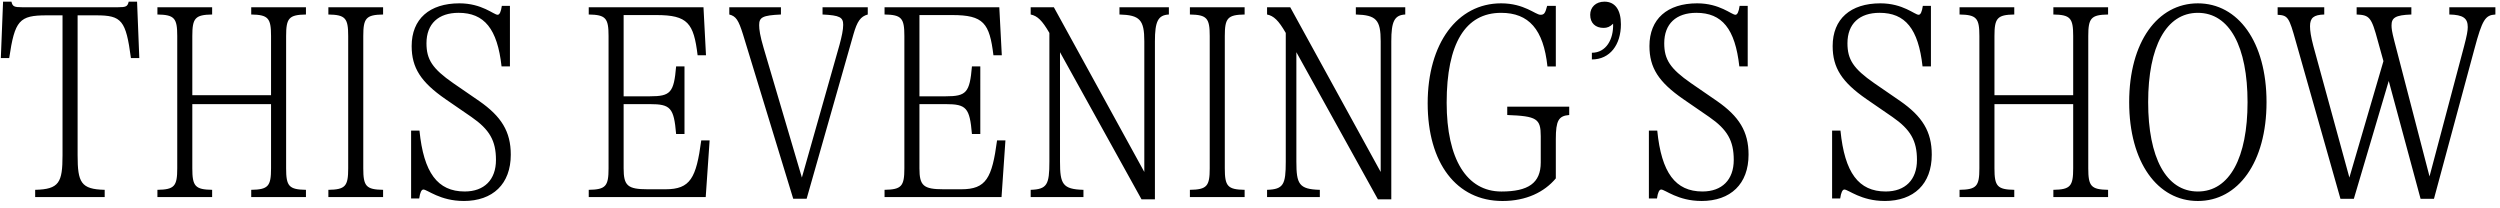 <svg viewBox="0 0 301 25" fill="none" xmlns="http://www.w3.org/2000/svg"><path d="M15.495.2c-.135.571-.303.672-1.277.672H2.655C1.68.872 1.512.771 1.377.2H.369L.1 6.99h1.008c.672-4.538 1.21-5.143 4.504-5.143h1.916v16.84c0 3.294-.403 4.101-3.294 4.168v.874h8.37v-.874c-2.857-.067-3.26-.874-3.26-4.168V1.847h2.252c3.059 0 3.563.605 4.168 5.143h1.008L16.503.2H15.495ZM36.836.872h-6.588v.874c2.05.034 2.386.437 2.386 2.588v7.126h-9.479v-7.126c0-2.151.336-2.555 2.387-2.588v-.874h-6.588v.874c2.05.034 2.387.437 2.387 2.588v15.933c0 2.151-.336 2.555-2.387 2.588v.874h6.588v-.874c-2.05-.034-2.387-.437-2.387-2.588v-7.731h9.479v7.731c0 2.151-.336 2.555-2.386 2.588v.874h6.588v-.874c-2.05-.034-2.387-.437-2.387-2.588V4.335c0-2.151.336-2.555 2.387-2.588v-.874ZM46.124 23.729v-.874c-2.05-.034-2.386-.437-2.386-2.588V4.335c0-2.151.336-2.555 2.386-2.588v-.874h-6.588v.874c2.05.034 2.387.437 2.387 2.588v15.933c0 2.151-.336 2.555-2.387 2.588v.874h6.588ZM55.817 24.2c3.529 0 5.681-2.05 5.681-5.58 0-2.79-1.143-4.605-3.798-6.454l-3.126-2.151c-2.521-1.748-3.227-2.857-3.227-4.807 0-2.353 1.445-3.664 3.865-3.664 3.092 0 4.672 1.916 5.176 6.454h1.008V.704h-.975c-.101.706-.269 1.075-.504 1.075-.471 0-1.882-1.378-4.605-1.378-3.597 0-5.748 1.882-5.748 5.143 0 2.622 1.109 4.336 4.067 6.386l3.126 2.151c2.185 1.513 2.958 2.857 2.958 5.176 0 2.387-1.412 3.798-3.765 3.798-3.26 0-4.941-2.252-5.445-7.328h-1.008v8.168h.975c.101-.706.269-1.076.504-1.076.471 0 2.017 1.378 4.84 1.378ZM84.43 16.906c-.605 4.538-1.311 5.882-4.303 5.882h-2.151c-2.42 0-2.891-.437-2.891-2.521v-7.731h3.16c2.487 0 2.891.437 3.16 3.597h1.008V7.998h-1.008c-.269 3.16-.672 3.597-3.16 3.597h-3.16V1.813h3.933c3.798 0 4.504.975 4.975 4.84h1.008L84.699.872H70.884v.874c2.05.034 2.386.437 2.386 2.588v15.933c0 2.151-.336 2.555-2.386 2.588v.874h14.084l.471-6.824h-1.008ZM99.033 1.746c2.084.101 2.487.336 2.487 1.244 0 .605-.168 1.378-.437 2.387l-4.537 16-4.605-15.597c-.437-1.479-.538-2.218-.538-2.756 0-.941.403-1.176 2.622-1.277v-.874h-6.218v.874c.807.202 1.109.672 1.647 2.387l6.05 19.798h1.613l5.647-19.832c.437-1.512.84-2.118 1.714-2.353v-.874h-5.445v.874ZM120.046 16.906c-.605 4.538-1.311 5.882-4.303 5.882h-2.151c-2.42 0-2.891-.437-2.891-2.521v-7.731h3.16c2.487 0 2.891.437 3.16 3.597h1.008V7.998h-1.008c-.269 3.16-.673 3.597-3.16 3.597h-3.16V1.813h3.933c3.798 0 4.504.975 4.975 4.84h1.008l-.302-5.782H106.5v.874c2.05.034 2.386.437 2.386 2.588v15.933c0 2.151-.336 2.555-2.386 2.588v.874h14.084l.47-6.824h-1.008ZM134.783 1.746c2.454.067 2.992.639 2.992 3.227v15.731L126.884.872h-2.79v.874c.807.168 1.378.706 2.252 2.219v15.496c0 2.756-.269 3.328-2.252 3.395v.874h6.353v-.874c-2.521-.067-2.823-.706-2.823-3.395V6.284l9.815 17.714h1.613V4.973c0-2.386.37-3.16 1.681-3.227v-.874h-5.95v.874ZM149.853 23.729v-.874c-2.051-.034-2.387-.437-2.387-2.588V4.335c0-2.151.336-2.555 2.387-2.588v-.874h-6.589v.874c2.051.034 2.387.437 2.387 2.588v15.933c0 2.151-.336 2.555-2.387 2.588v.874h6.589ZM163.243 1.746c2.454.067 2.992.639 2.992 3.227v15.731L155.344.872h-2.79v.874c.807.168 1.378.706 2.252 2.219v15.496c0 2.756-.269 3.328-2.252 3.395v.874h6.353v-.874c-2.521-.067-2.824-.706-2.824-3.395V6.284l9.816 17.714h1.613V4.973c0-2.386.37-3.16 1.681-3.227v-.874h-5.95v.874ZM180.901 24.2c2.857 0 5.042-1.076 6.42-2.723v-4.739c0-2.219.336-2.79 1.613-2.891v-1.008h-7.462v1.008c3.563.134 4.034.437 4.034 2.555v3.16c0 2.487-1.513 3.496-4.74 3.496-4.168 0-6.588-3.899-6.588-10.689 0-7.126 2.252-10.824 6.555-10.824 3.327 0 5.109 1.983 5.579 6.454h1.009V.704h-1.042c-.235.907-.37 1.075-.807 1.075-.605 0-1.949-1.378-4.739-1.378-5.278 0-8.841 4.84-8.841 12.034S175.354 24.2 180.901 24.2ZM191.662 7.158c2.185 0 3.496-1.782 3.496-4.235 0-1.748-.706-2.723-1.983-2.723-1.042 0-1.715.672-1.715 1.58 0 1.008.639 1.58 1.614 1.58.437 0 .773-.135 1.143-.504.067 1.882-.841 3.496-2.555 3.496v.807ZM204.845 24.2c3.529 0 5.681-2.05 5.681-5.58 0-2.79-1.143-4.605-3.799-6.454l-3.126-2.151c-2.521-1.748-3.227-2.857-3.227-4.807 0-2.353 1.446-3.664 3.866-3.664 3.092 0 4.672 1.916 5.176 6.454h1.009V.704h-.975c-.101.706-.269 1.075-.504 1.075-.471 0-1.883-1.378-4.605-1.378-3.597 0-5.748 1.882-5.748 5.143 0 2.622 1.109 4.336 4.067 6.386l3.126 2.151c2.185 1.513 2.958 2.857 2.958 5.176 0 2.387-1.412 3.798-3.765 3.798-3.26 0-4.941-2.252-5.445-7.328h-1.008v8.168h.974c.101-.706.269-1.076.505-1.076.47 0 2.016 1.378 4.84 1.378ZM226.904 24.2c3.529 0 5.68-2.05 5.68-5.58 0-2.79-1.142-4.605-3.798-6.454l-3.126-2.151c-2.521-1.748-3.227-2.857-3.227-4.807 0-2.353 1.446-3.664 3.866-3.664 3.092 0 4.672 1.916 5.176 6.454h1.009V.704h-.975c-.101.706-.269 1.075-.504 1.075-.471 0-1.883-1.378-4.605-1.378-3.597 0-5.748 1.882-5.748 5.143 0 2.622 1.109 4.336 4.067 6.386l3.126 2.151c2.185 1.513 2.958 2.857 2.958 5.176 0 2.387-1.412 3.798-3.765 3.798-3.26 0-4.941-2.252-5.445-7.328h-1.008v8.168h.974c.101-.706.269-1.076.504-1.076.471 0 2.017 1.378 4.841 1.378ZM253.813.872h-6.588v.874c2.051.034 2.387.437 2.387 2.588v7.126h-9.479v-7.126c0-2.151.336-2.555 2.386-2.588v-.874h-6.588v.874c2.051.034 2.387.437 2.387 2.588v15.933c0 2.151-.336 2.555-2.387 2.588v.874h6.588v-.874c-2.05-.034-2.386-.437-2.386-2.588v-7.731h9.479v7.731c0 2.151-.336 2.555-2.387 2.588v.874h6.588v-.874c-2.05-.034-2.386-.437-2.386-2.588V4.335c0-2.151.336-2.555 2.386-2.588v-.874ZM264.622 24.2c4.84 0 8.268-4.639 8.268-11.899 0-7.261-3.428-11.899-8.268-11.899-4.841 0-8.269 4.639-8.269 11.899S259.781 24.2 264.622 24.2Zm0-1.143c-3.832 0-5.984-4.101-5.984-10.756 0-6.655 2.152-10.756 5.984-10.756 3.831 0 5.983 4.101 5.983 10.756 0 6.655-2.152 10.756-5.983 10.756ZM294.899 1.746c1.647.034 2.219.437 2.219 1.513 0 .437-.101 1.008-.437 2.286l-4.168 15.697-4.236-16.302c-.302-1.177-.336-1.513-.336-1.882 0-.908.437-1.244 2.387-1.311v-.874h-6.589v.874c1.547.067 1.782.303 2.555 3.193l.672 2.42-4.101 14.017-4.336-15.832c-.302-1.143-.403-1.849-.403-2.386 0-1.008.437-1.378 1.714-1.412v-.874h-5.613v.908c1.244.067 1.378.303 2.185 3.193l5.378 18.958h1.613l4.202-14.185 3.832 14.185h1.613l4.874-18.05c.941-3.529 1.311-4.067 2.521-4.135v-.874h-5.546v.874Z" fill="currentColor"/></svg>
